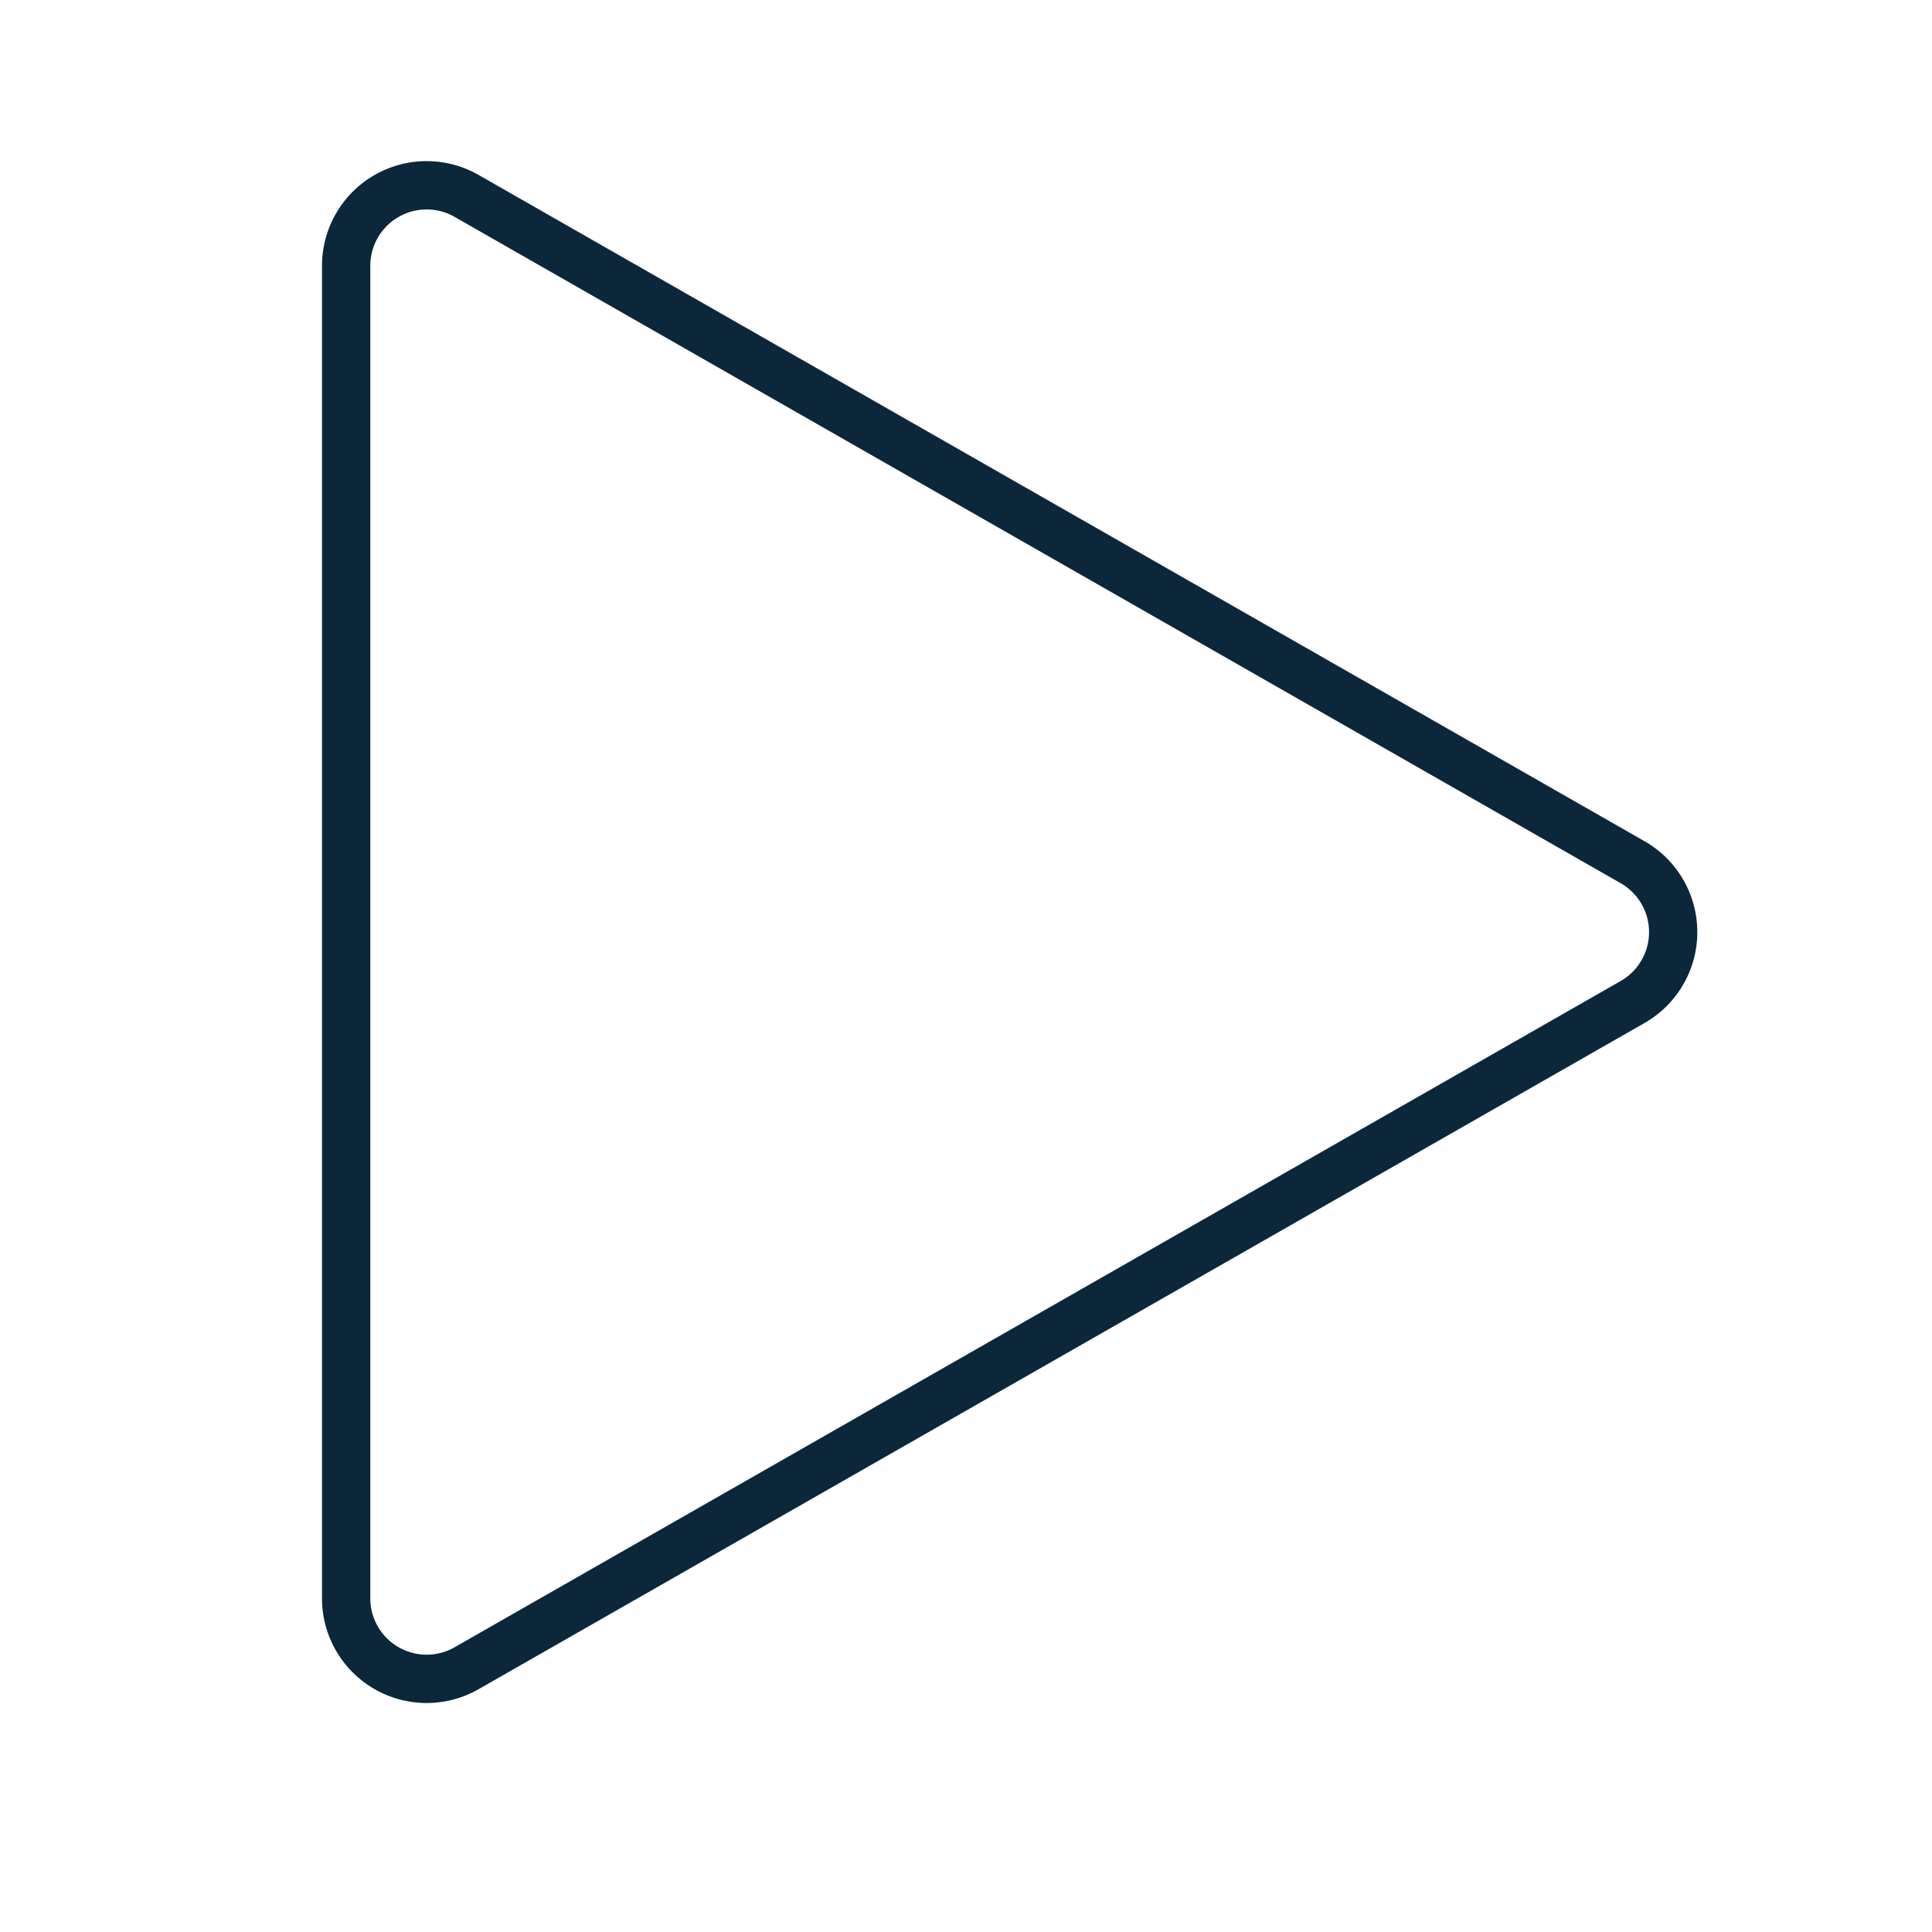 <svg xmlns="http://www.w3.org/2000/svg" width="24" height="24" fill="none"><path fill="#0B2739" d="M5.647 2.694a.7.7 0 0 0-1.047.608v16.554a.7.7 0 0 0 1.047.607l14.485-8.276a.7.7 0 0 0 0-1.216zM4 3.302a1.3 1.3 0 0 1 1.945-1.129l14.484 8.277a1.3 1.3 0 0 1 0 2.258L5.945 20.984A1.3 1.3 0 0 1 4 19.856z"/></svg>